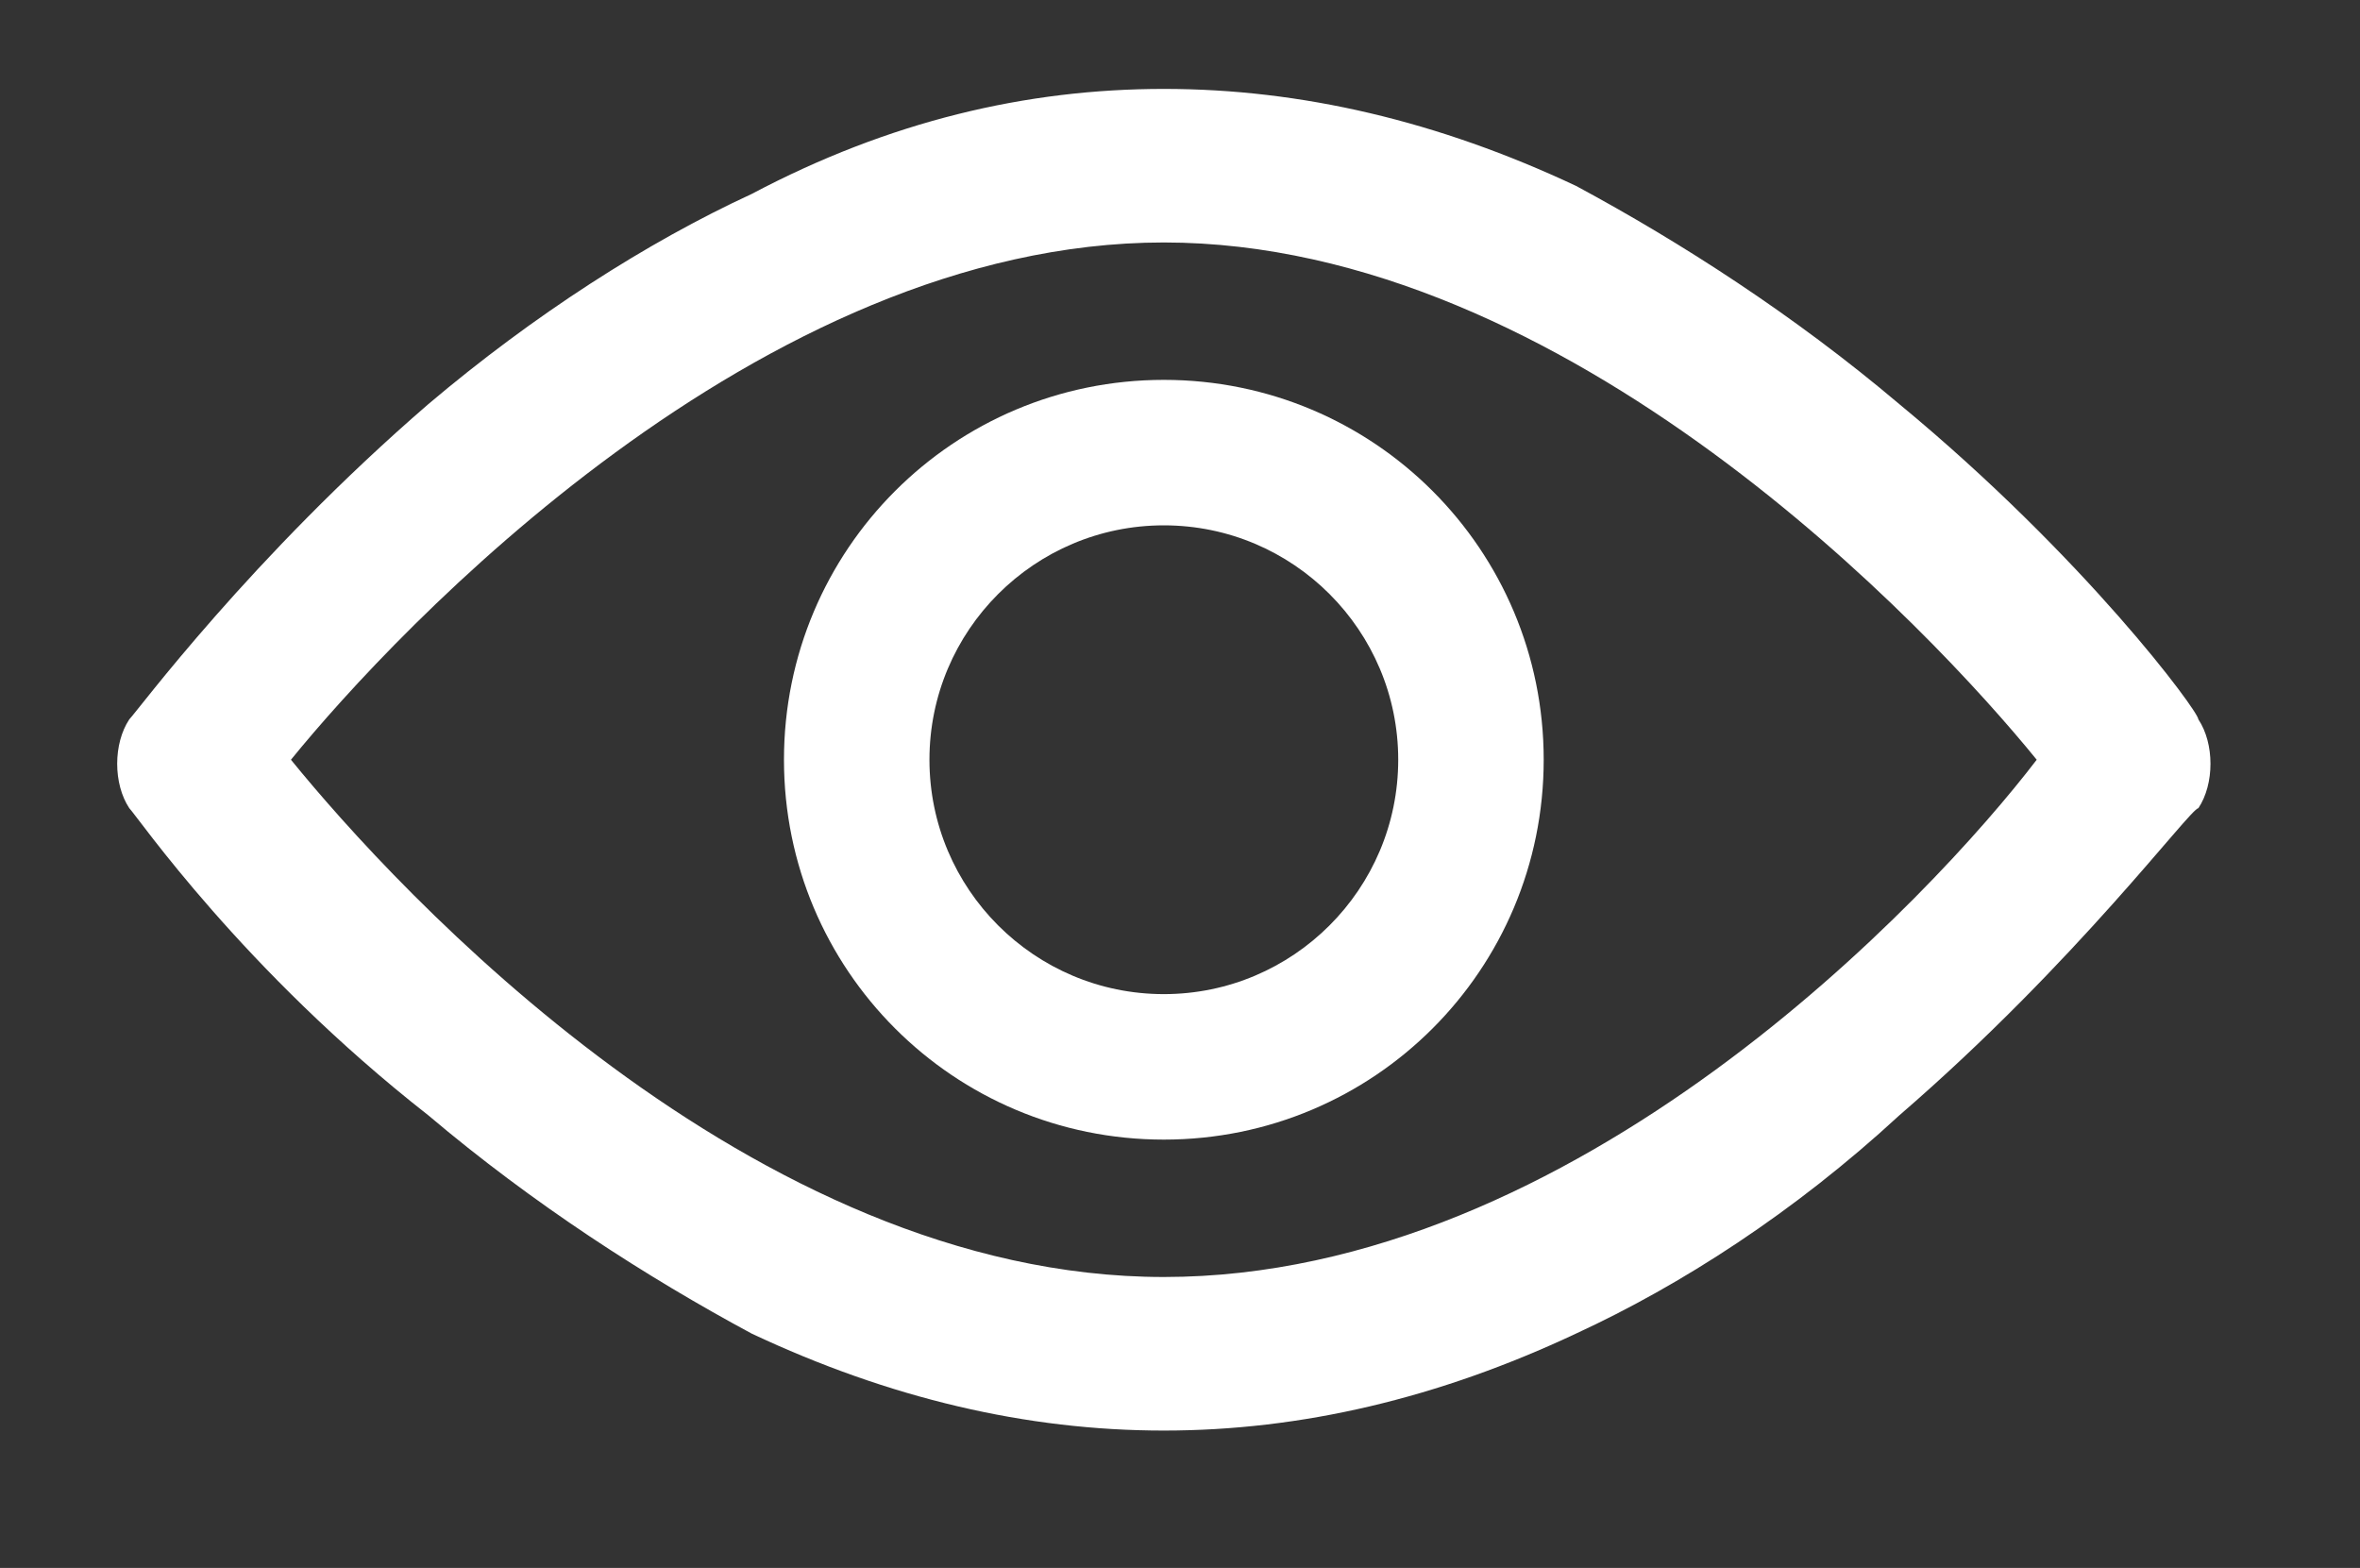 <?xml version="1.0" encoding="utf-8"?>
<!-- Generator: Adobe Illustrator 24.2.1, SVG Export Plug-In . SVG Version: 6.00 Build 0)  -->
<svg version="1.1" id="Layer_1" xmlns="http://www.w3.org/2000/svg" xmlns:xlink="http://www.w3.org/1999/xlink" x="0px" y="0px"
	 viewBox="0 0 29.2 19.4" style="enable-background:new 0 0 29.2 19.4;" xml:space="preserve">
<rect x="0" y="0" width="29.2" height="19.4" fill="#333333" stroke="none"/>
<style type="text/css">
	.st0{fill:#FFFFFF;}
</style>
<g>
	<g>
		<path class="st0" d="M23.5,5c-1.3-1.1-2.7-2-4-2.7c-1.7-0.8-3.4-1.2-5.1-1.2S11,1.5,9.3,2.4C8,3,6.6,3.9,5.3,5
			C3.1,6.9,1.7,8.8,1.6,8.9c-0.2,0.3-0.2,0.8,0,1.1c0.1,0.1,1.4,2,3.7,3.8c1.3,1.1,2.7,2,4,2.7c1.7,0.8,3.4,1.2,5.1,1.2
			s3.4-0.4,5.1-1.2c1.3-0.6,2.7-1.5,4-2.7c2.2-1.9,3.6-3.8,3.7-3.8c0.2-0.3,0.2-0.8,0-1.1C27.2,8.8,25.8,6.9,23.5,5z M14.4,15.8
			c-5.1,0-9.5-4.8-10.8-6.4C4.9,7.8,9.4,3,14.4,3s9.5,4.8,10.8,6.4C23.9,11.1,19.5,15.8,14.4,15.8z"/>
		<path class="st0" d="M14.4,4.7c-2.6,0-4.7,2.1-4.7,4.7s2.1,4.7,4.7,4.7s4.7-2.1,4.7-4.7S17,4.7,14.4,4.7z M14.4,12.3
			c-1.6,0-2.9-1.3-2.9-2.9s1.3-2.9,2.9-2.9s2.9,1.3,2.9,2.9S16,12.3,14.4,12.3z"/>
	</g>
</g>
</svg>
